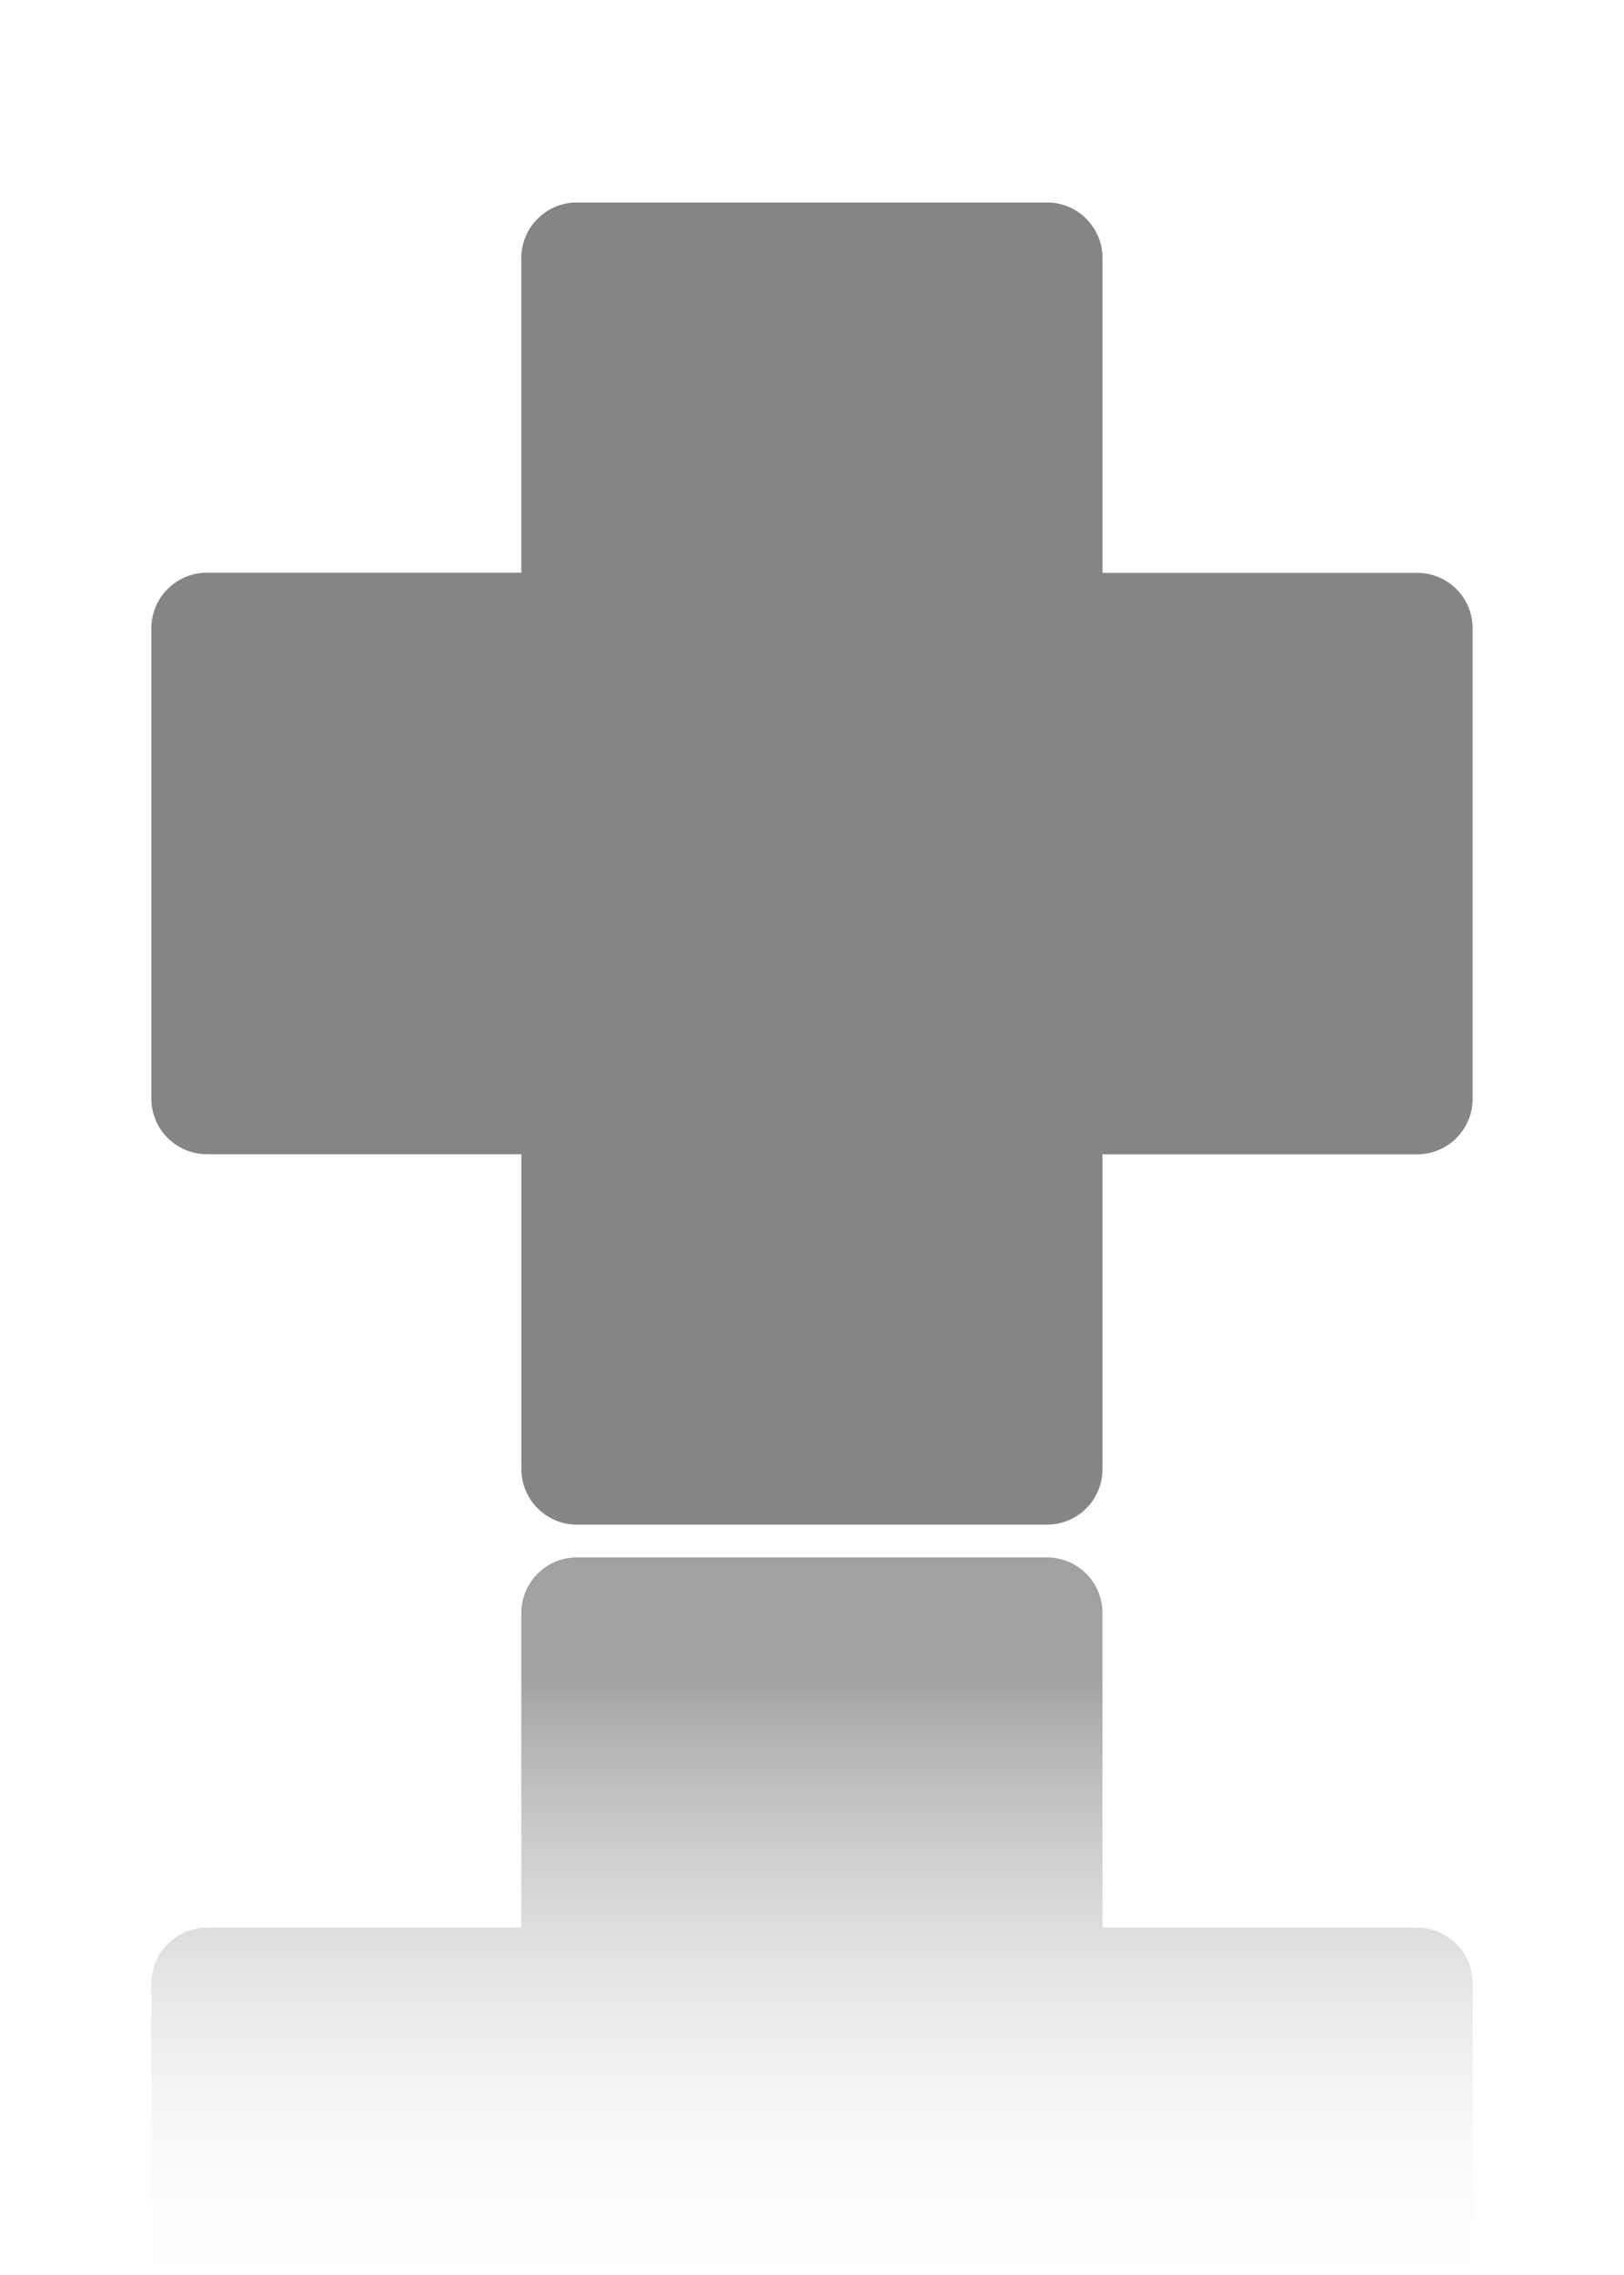 <?xml version="1.0" encoding="utf-8"?>
<!-- Generator: Adobe Illustrator 16.0.4, SVG Export Plug-In . SVG Version: 6.00 Build 0)  -->
<!DOCTYPE svg PUBLIC "-//W3C//DTD SVG 1.1//EN" "http://www.w3.org/Graphics/SVG/1.1/DTD/svg11.dtd">
<svg version="1.1" id="Layer_3" xmlns="http://www.w3.org/2000/svg" xmlns:xlink="http://www.w3.org/1999/xlink" x="0px" y="0px"
	 width="25px" height="35px" viewBox="0 0 25 35" enable-background="new 0 0 25 35" xml:space="preserve">
<g>
	<path fill="#858585" d="M21.814,8.813h-4.842V3.97c0-0.473-0.384-0.855-0.854-0.855H8.88c-0.471,0-0.855,0.383-0.855,0.855v4.841
		h-4.84c-0.471,0-0.855,0.382-0.855,0.855v7.236c0,0.473,0.384,0.855,0.855,0.855h4.841V22.6c0,0.473,0.384,0.856,0.855,0.856h7.237
		c0.472,0,0.854-0.382,0.854-0.856v-4.841h4.844c0.472,0,0.854-0.383,0.854-0.855V9.667C22.67,9.195,22.288,8.813,21.814,8.813z"/>
	
		<linearGradient id="SVGID_1_" gradientUnits="userSpaceOnUse" x1="306" y1="-387.52" x2="306" y2="-369.248" gradientTransform="matrix(1 0 0 -1 -293.5 -343.5)">
		<stop  offset="0.464" style="stop-color:#FFFFFF;stop-opacity:0"/>
		<stop  offset="1" style="stop-color:#A1A1A1"/>
	</linearGradient>
	<path fill="url(#SVGID_1_)" d="M21.814,29.657h-4.842v-4.84c0-0.473-0.384-0.857-0.854-0.857H8.88
		c-0.471,0-0.855,0.385-0.855,0.857v4.84h-4.84c-0.471,0-0.855,0.386-0.855,0.854v7.237c0,0.472,0.384,0.857,0.855,0.857h4.841v4.84
		c0,0.476,0.384,0.857,0.855,0.857h7.237c0.472,0,0.854-0.382,0.854-0.857v-4.84h4.844c0.472,0,0.854-0.386,0.854-0.857v-7.237
		C22.67,30.043,22.288,29.657,21.814,29.657z"/>
</g>
</svg>
